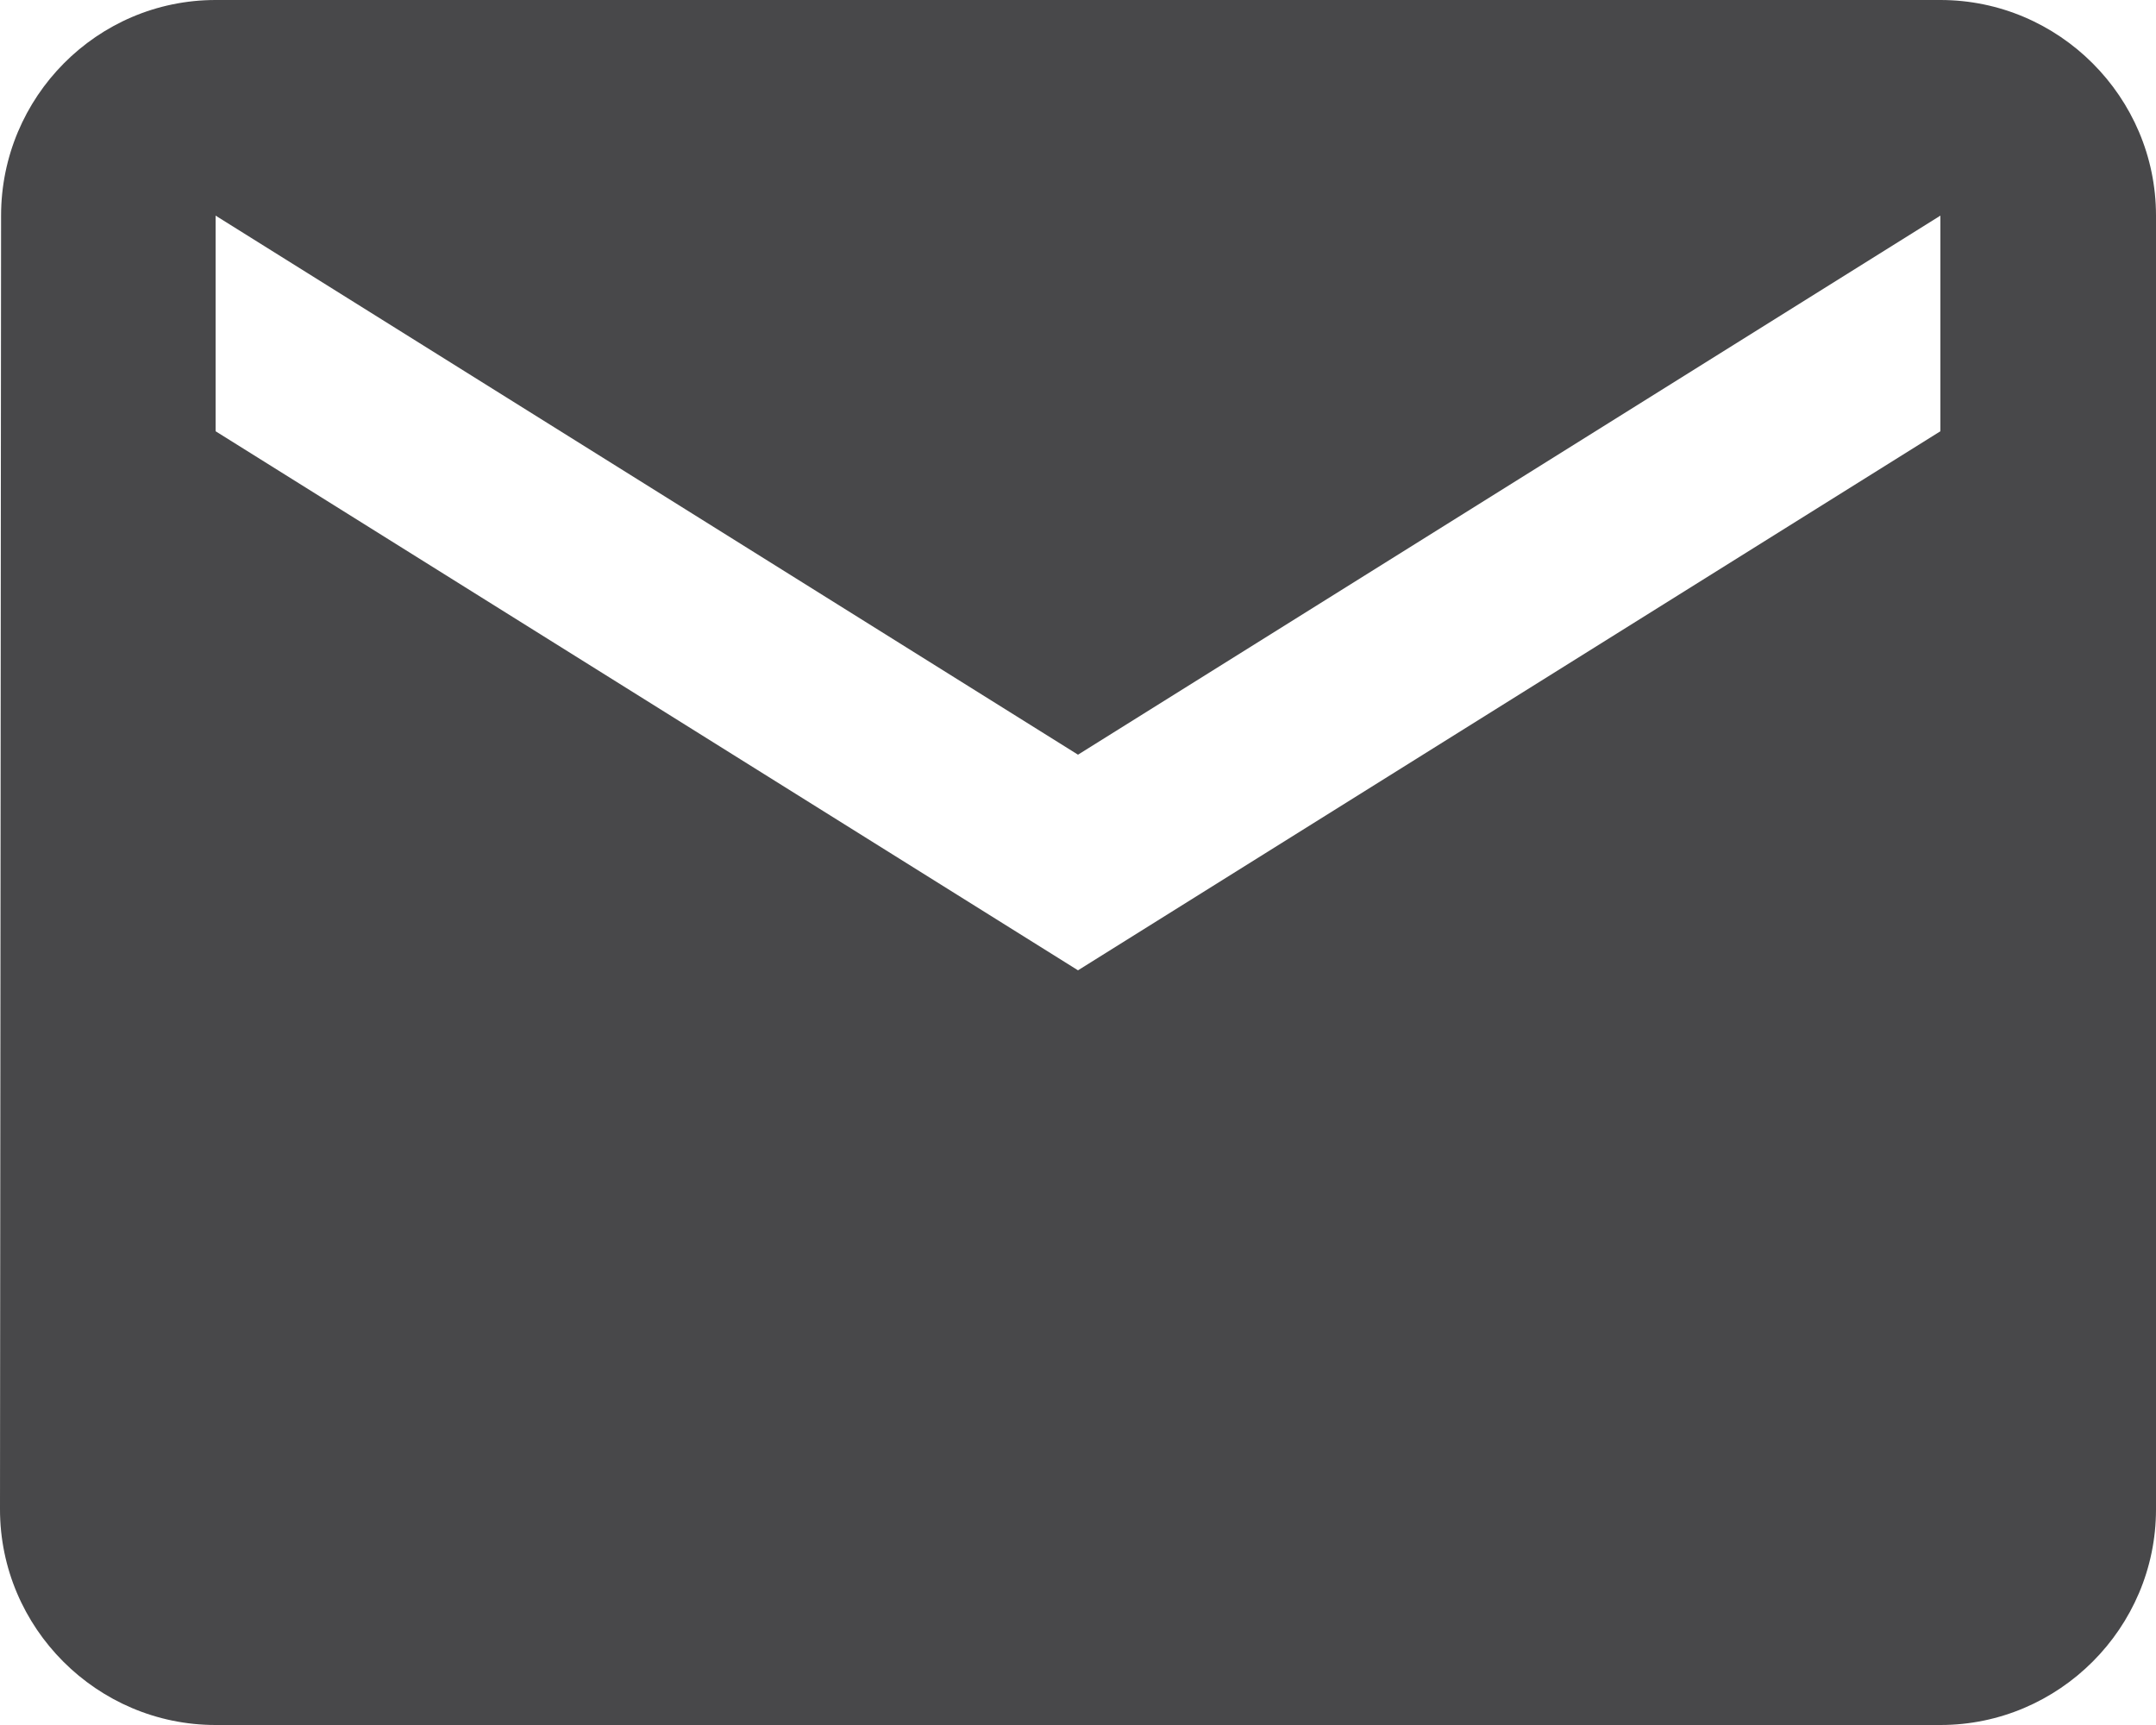 <svg width="20px" height="16px" viewBox="0 0 20 16" version="1.1">
    <title>FFBE7B9A-37E4-4F75-82E8-2522124CC4AA</title>
    <g id="Landing-page" stroke="none" stroke-width="1" fill="none" fill-rule="evenodd">
        <g id="LP---3.0" transform="translate(-972, -6189)" fill="#48484A">
            <g id="Footer" transform="translate(0, 6004)">
                <g id="Line" transform="translate(972, 180)">
                    <g id="Icon" transform="translate(0, 5)">
                        <g id="Icon/Message">
                            <path d="M18,0 L2,0 C0.9,0 0.01,0.9 0.01,2 L0,14 C0,15.1 0.9,16 2,16 L18,16 C19.1,16 20,15.1 20,14 L20,2 C20,0.9 19.1,0 18,0 L18,0 Z M18,4 L10,9 L2,4 L2,2 L10,7 L18,2 L18,4 L18,4 Z" id="Shape">
                            </path>
                        </g>
                    </g>
                </g>
            </g>
        </g>
    </g>
</svg> 
